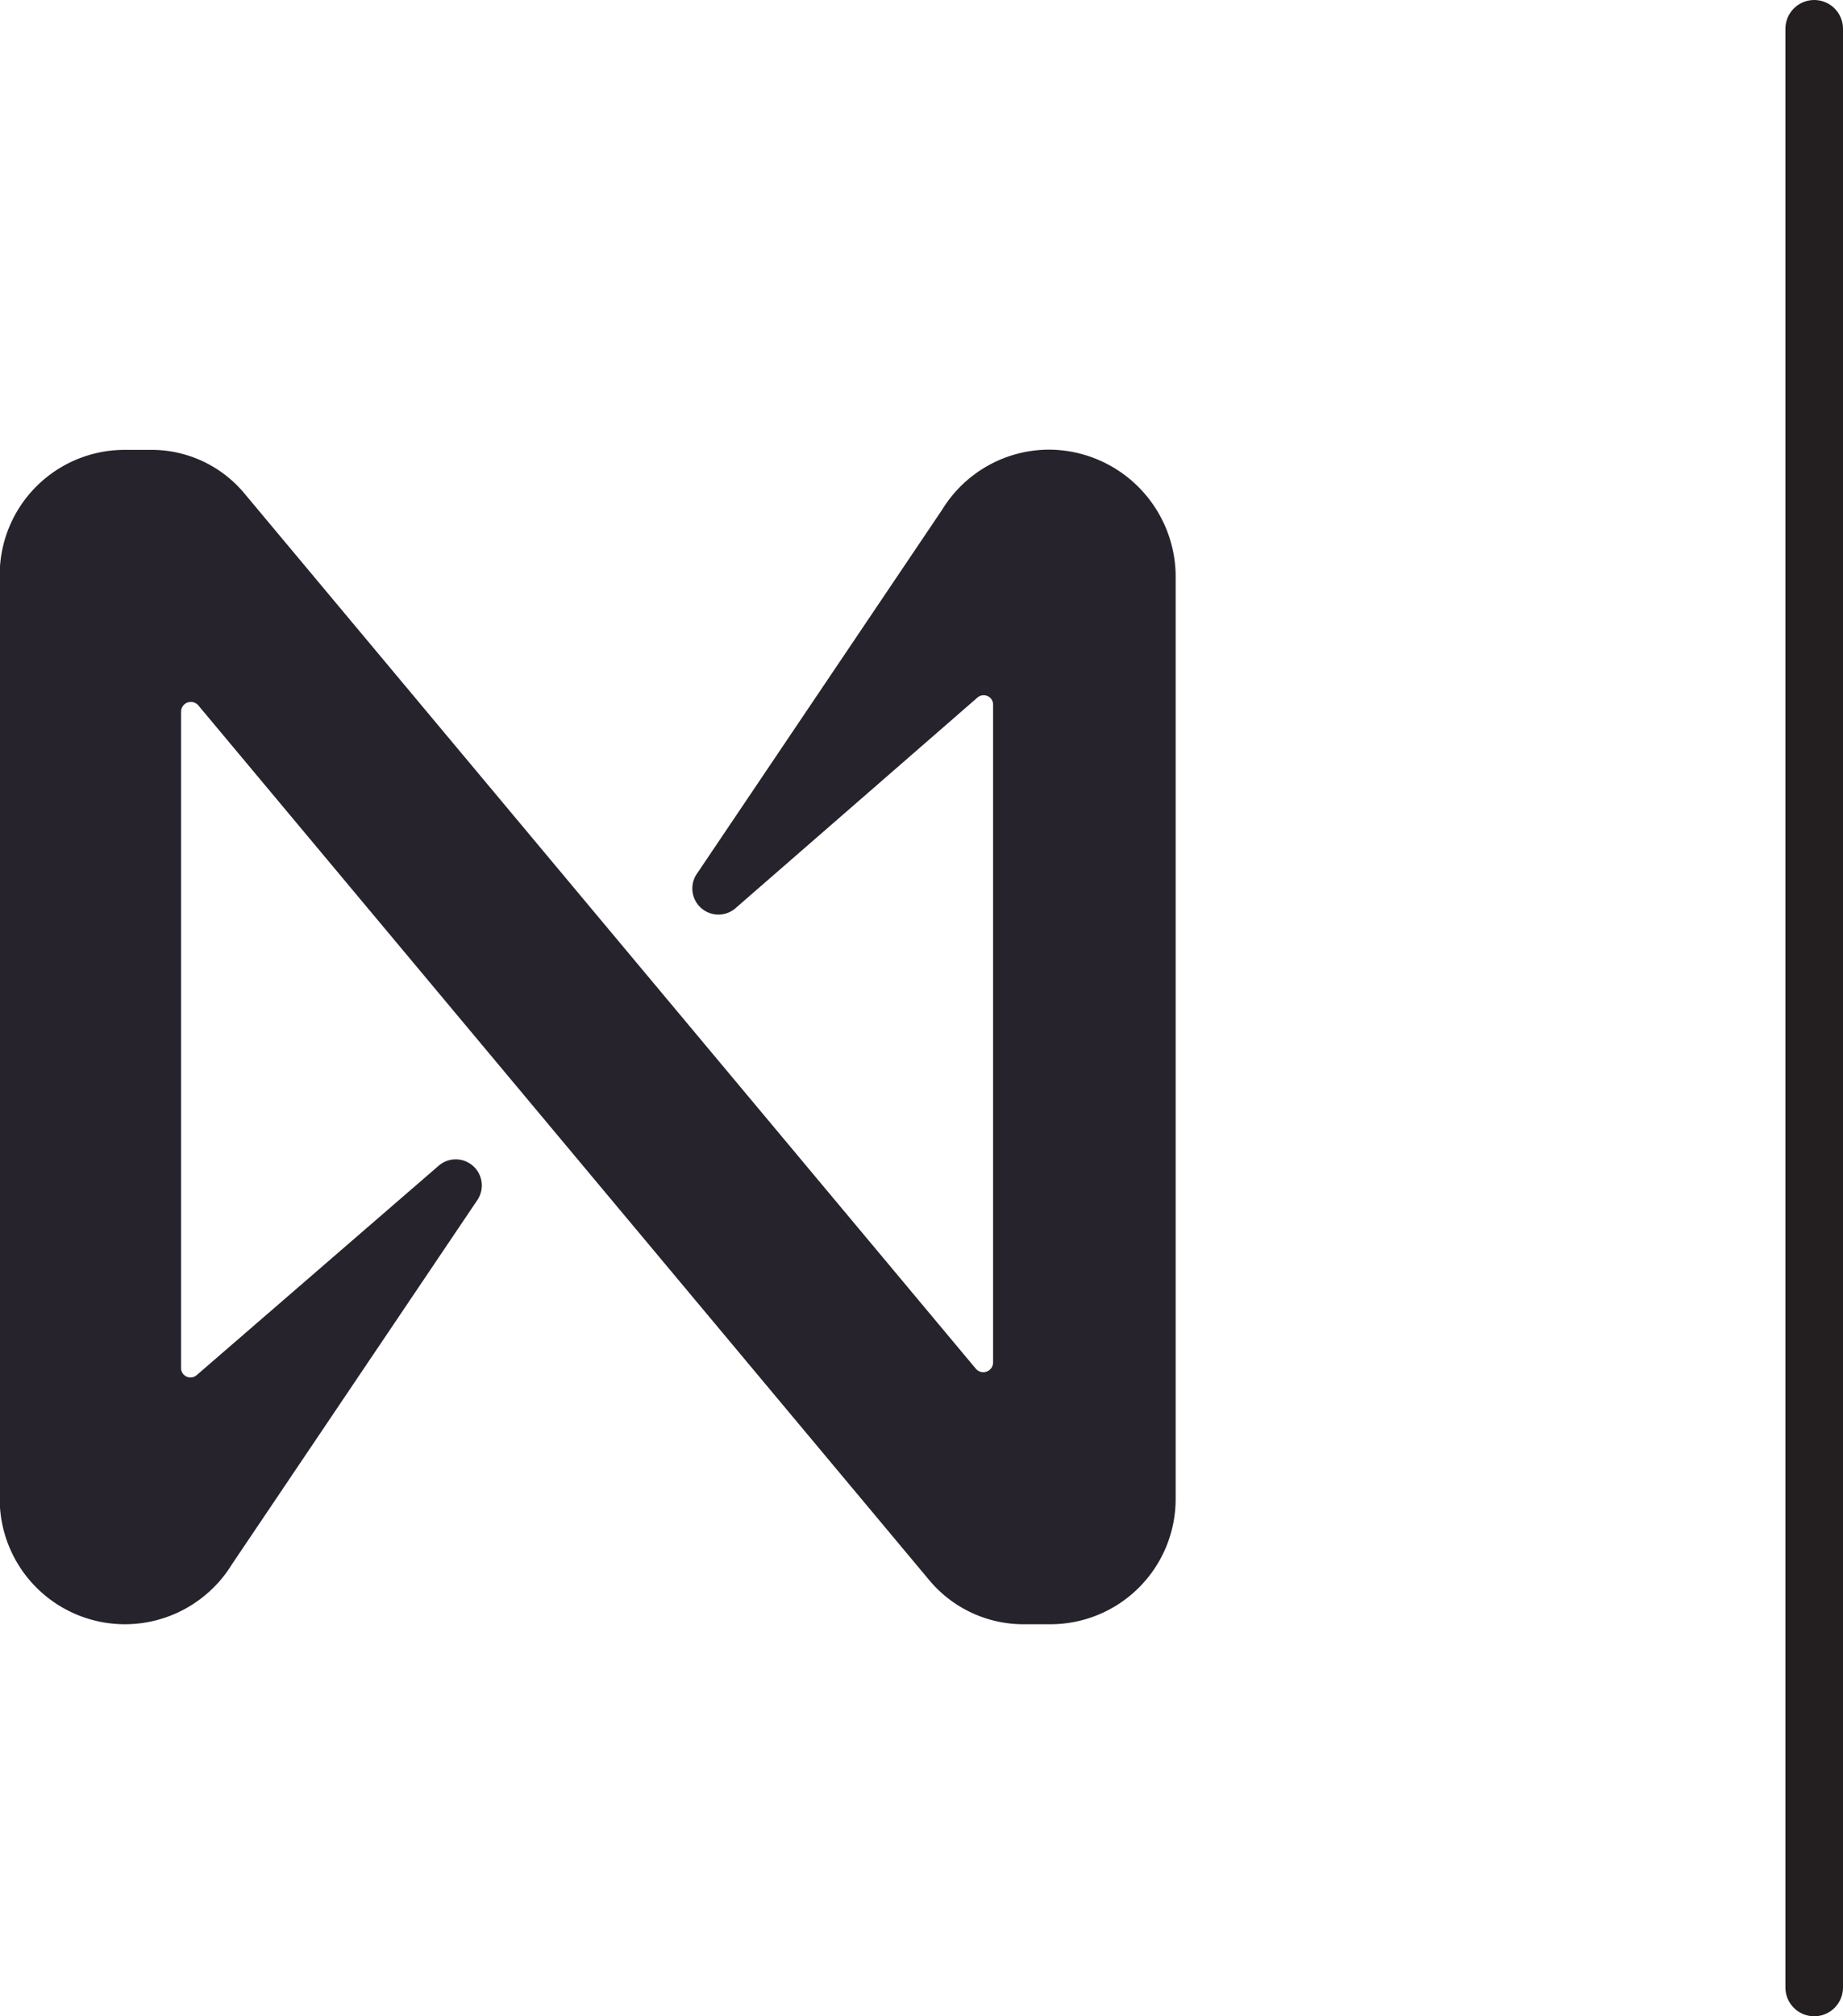 <svg xmlns="http://www.w3.org/2000/svg" width="32" height="35" viewBox="0 0 32 35">
  <g id="Grupo_8731" data-name="Grupo 8731" transform="translate(-781 -540.5)">
    <path id="Trazado_10744" data-name="Trazado 10744" d="M-164.351,97.346l-4.26,6.322a.453.453,0,0,0,.68.589l4.191-3.648a.164.164,0,0,1,.273.136v11.4a.17.17,0,0,1-.3.113l-12.688-15.18a2.1,2.1,0,0,0-1.654-.77h-.453a2.17,2.17,0,0,0-2.153,2.174V114.52a2.175,2.175,0,0,0,2.175,2.174,2.183,2.183,0,0,0,1.858-1.042l4.26-6.321a.453.453,0,0,0-.68-.589l-4.191,3.626a.164.164,0,0,1-.273-.136V100.857a.17.17,0,0,1,.3-.113l12.687,15.18a2.13,2.13,0,0,0,1.654.77h.453a2.175,2.175,0,0,0,2.175-2.174V98.478a2.21,2.21,0,0,0-2.2-2.174A2.183,2.183,0,0,0-164.351,97.346Z" transform="translate(961.71 452.001)" fill="#26232c"/>
    <line id="Línea_186" data-name="Línea 186" y2="34" transform="translate(812.5 541)" fill="none" stroke="#231f20" stroke-linecap="round" stroke-width="1"/>
  </g>
</svg>
